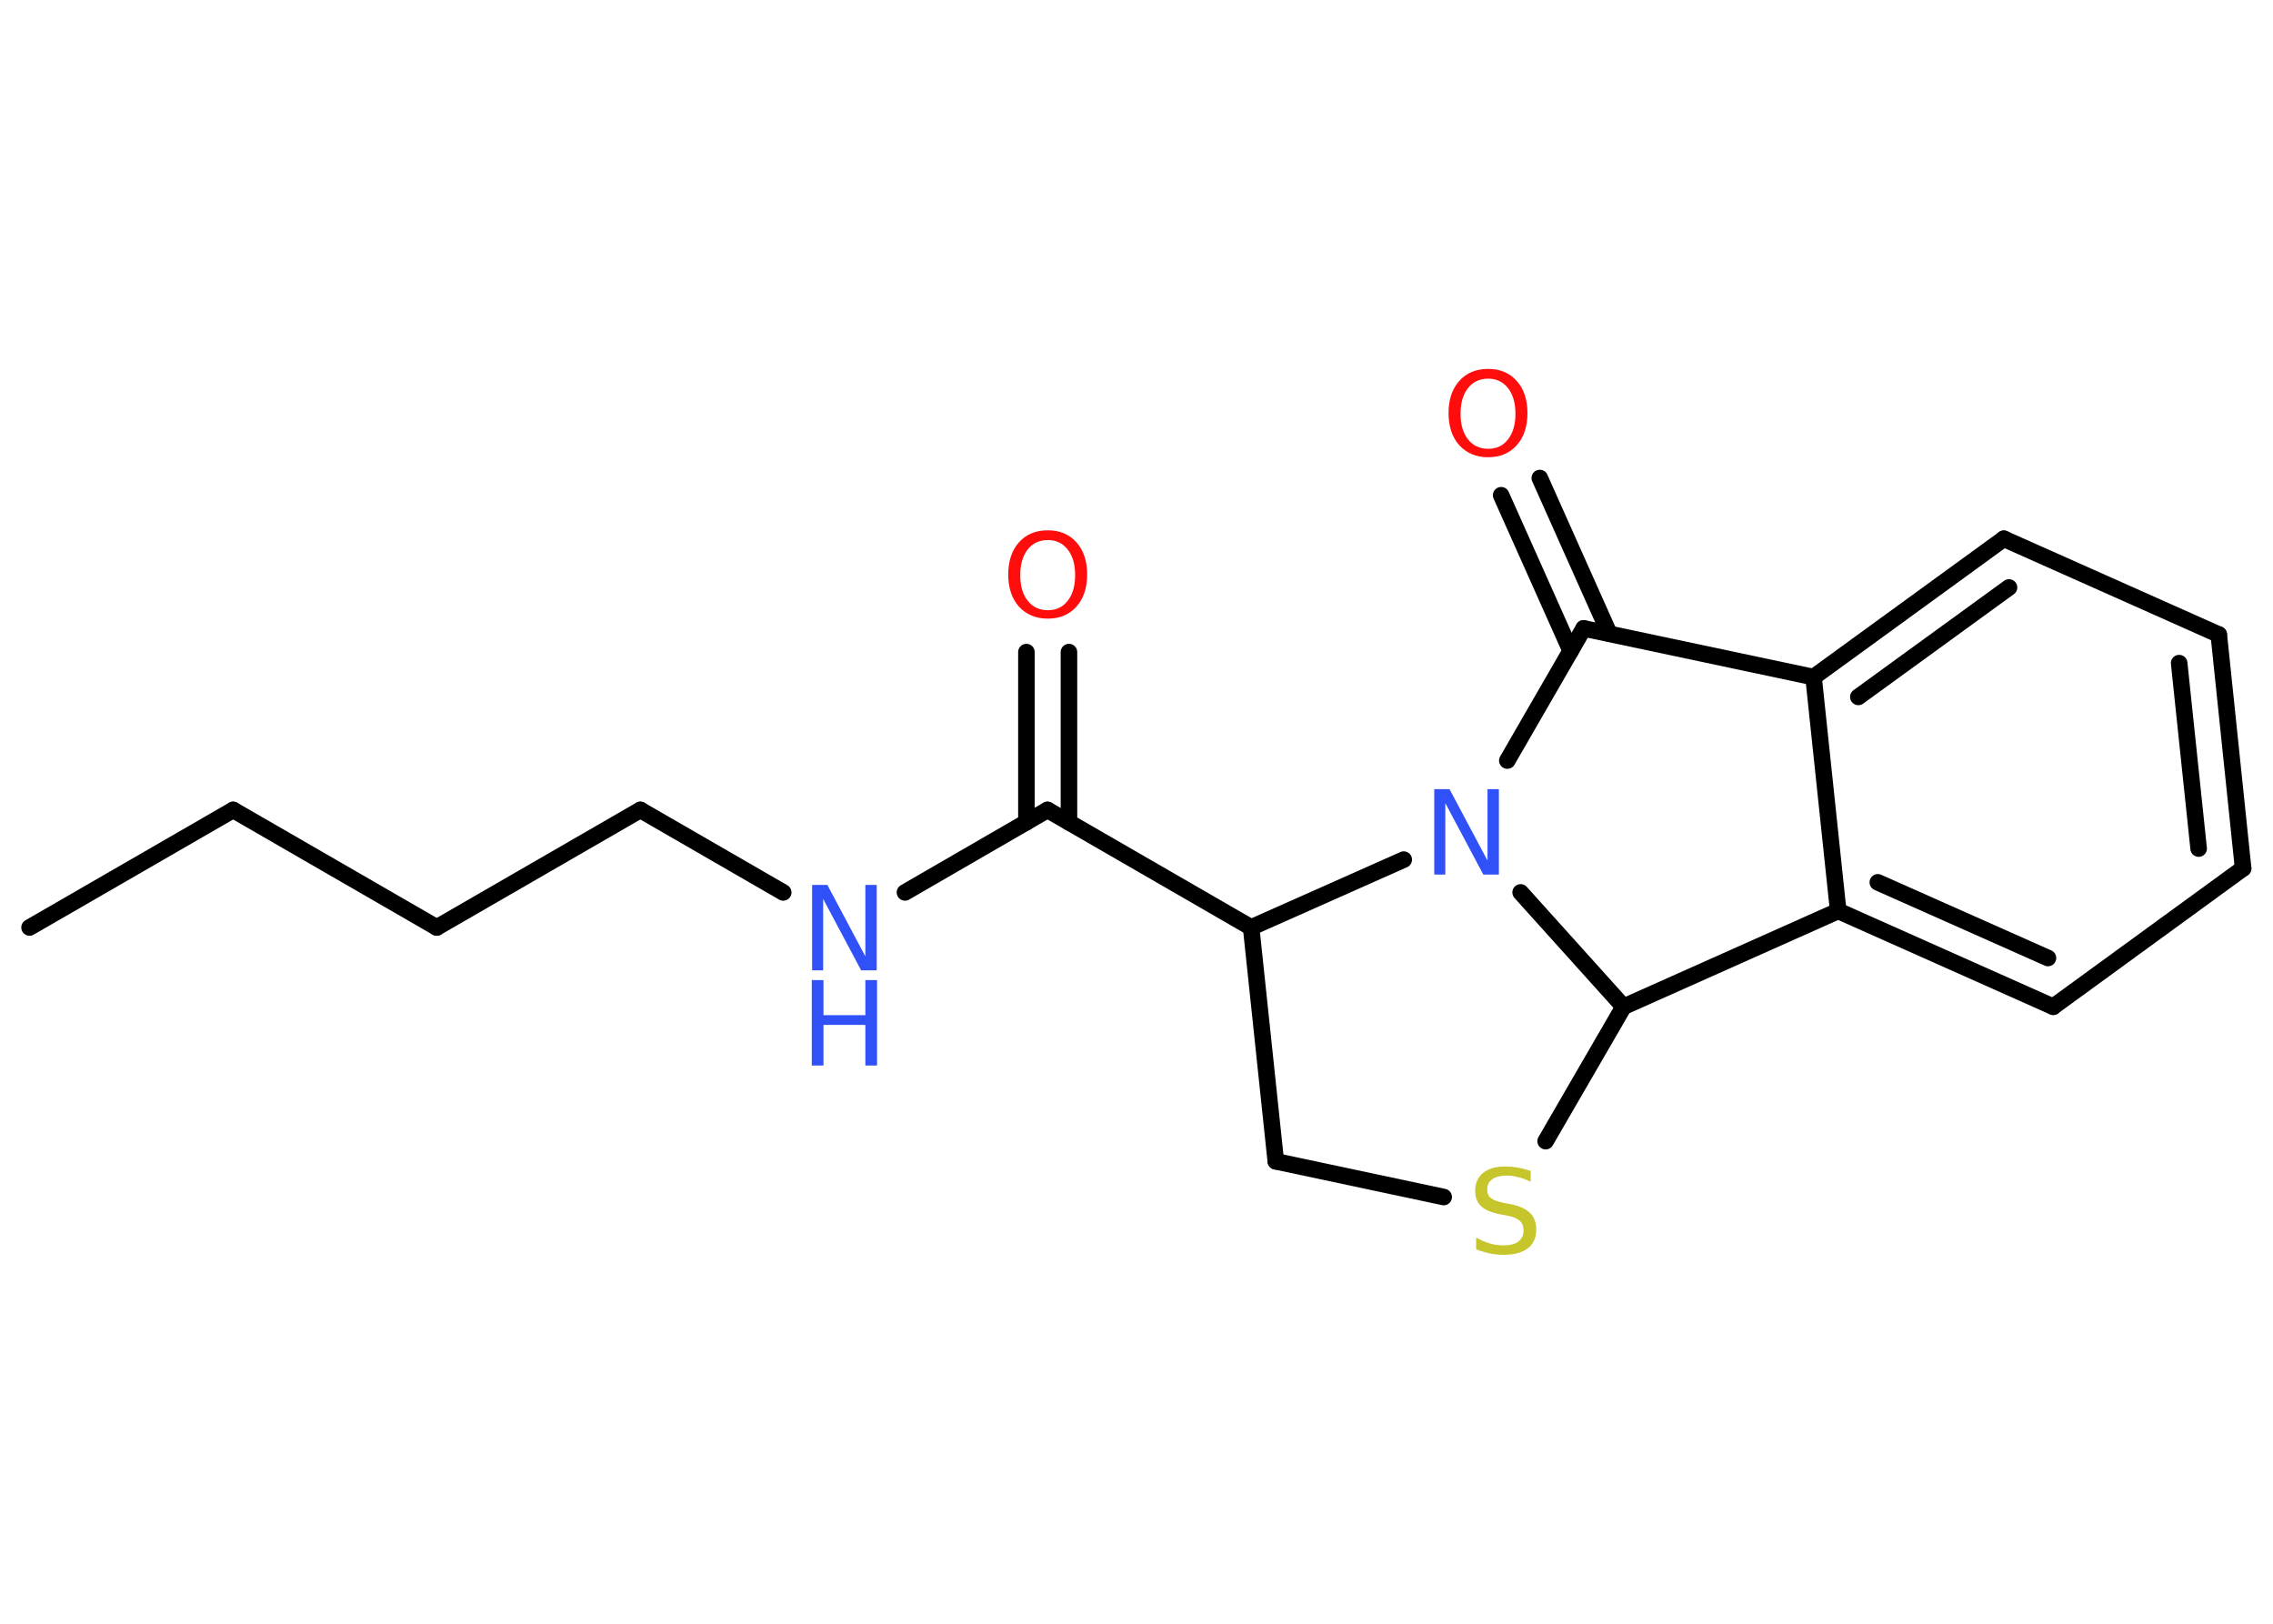 <?xml version='1.0' encoding='UTF-8'?>
<!DOCTYPE svg PUBLIC "-//W3C//DTD SVG 1.1//EN" "http://www.w3.org/Graphics/SVG/1.1/DTD/svg11.dtd">
<svg version='1.2' xmlns='http://www.w3.org/2000/svg' xmlns:xlink='http://www.w3.org/1999/xlink' width='70.0mm' height='50.0mm' viewBox='0 0 70.0 50.0'>
  <desc>Generated by the Chemistry Development Kit (http://github.com/cdk)</desc>
  <g stroke-linecap='round' stroke-linejoin='round' stroke='#000000' stroke-width='.51' fill='#3050F8'>
    <rect x='.0' y='.0' width='70.0' height='50.0' fill='#FFFFFF' stroke='none'/>
    <g id='mol1' class='mol'>
      <line id='mol1bnd1' class='bond' x1='.91' y1='28.56' x2='7.18' y2='24.94'/>
      <line id='mol1bnd2' class='bond' x1='7.18' y1='24.94' x2='13.45' y2='28.56'/>
      <line id='mol1bnd3' class='bond' x1='13.45' y1='28.56' x2='19.72' y2='24.94'/>
      <line id='mol1bnd4' class='bond' x1='19.72' y1='24.94' x2='24.12' y2='27.48'/>
      <line id='mol1bnd5' class='bond' x1='27.87' y1='27.48' x2='32.26' y2='24.94'/>
      <g id='mol1bnd6' class='bond'>
        <line x1='31.61' y1='25.32' x2='31.61' y2='20.08'/>
        <line x1='32.92' y1='25.32' x2='32.92' y2='20.08'/>
      </g>
      <line id='mol1bnd7' class='bond' x1='32.26' y1='24.94' x2='38.53' y2='28.56'/>
      <line id='mol1bnd8' class='bond' x1='38.53' y1='28.56' x2='39.29' y2='35.76'/>
      <line id='mol1bnd9' class='bond' x1='39.29' y1='35.76' x2='44.46' y2='36.86'/>
      <line id='mol1bnd10' class='bond' x1='47.6' y1='35.14' x2='50.0' y2='31.0'/>
      <line id='mol1bnd11' class='bond' x1='50.0' y1='31.0' x2='56.61' y2='28.05'/>
      <g id='mol1bnd12' class='bond'>
        <line x1='56.61' y1='28.05' x2='63.23' y2='31.0'/>
        <line x1='57.83' y1='27.17' x2='63.07' y2='29.5'/>
      </g>
      <line id='mol1bnd13' class='bond' x1='63.23' y1='31.0' x2='69.08' y2='26.74'/>
      <g id='mol1bnd14' class='bond'>
        <line x1='69.08' y1='26.74' x2='68.33' y2='19.54'/>
        <line x1='67.71' y1='26.13' x2='67.11' y2='20.42'/>
      </g>
      <line id='mol1bnd15' class='bond' x1='68.33' y1='19.54' x2='61.71' y2='16.59'/>
      <g id='mol1bnd16' class='bond'>
        <line x1='61.71' y1='16.59' x2='55.85' y2='20.85'/>
        <line x1='61.87' y1='18.09' x2='57.23' y2='21.46'/>
      </g>
      <line id='mol1bnd17' class='bond' x1='56.61' y1='28.05' x2='55.85' y2='20.85'/>
      <line id='mol1bnd18' class='bond' x1='55.85' y1='20.85' x2='48.77' y2='19.35'/>
      <g id='mol1bnd19' class='bond'>
        <line x1='48.37' y1='20.04' x2='46.23' y2='15.25'/>
        <line x1='49.56' y1='19.51' x2='47.42' y2='14.72'/>
      </g>
      <line id='mol1bnd20' class='bond' x1='48.77' y1='19.35' x2='46.42' y2='23.42'/>
      <line id='mol1bnd21' class='bond' x1='38.53' y1='28.56' x2='43.23' y2='26.47'/>
      <line id='mol1bnd22' class='bond' x1='50.0' y1='31.0' x2='46.83' y2='27.48'/>
      <g id='mol1atm5' class='atom'>
        <path d='M25.0 27.25h.48l1.17 2.2v-2.2h.35v2.63h-.48l-1.17 -2.2v2.2h-.34v-2.63z' stroke='none'/>
        <path d='M25.0 30.18h.36v1.08h1.29v-1.08h.36v2.63h-.36v-1.25h-1.29v1.25h-.36v-2.63z' stroke='none'/>
      </g>
      <path id='mol1atm7' class='atom' d='M32.27 16.63q-.39 .0 -.62 .29q-.23 .29 -.23 .79q.0 .5 .23 .79q.23 .29 .62 .29q.39 .0 .61 -.29q.23 -.29 .23 -.79q.0 -.5 -.23 -.79q-.23 -.29 -.61 -.29zM32.27 16.33q.55 .0 .88 .37q.33 .37 .33 .99q.0 .62 -.33 .99q-.33 .37 -.88 .37q-.55 .0 -.89 -.37q-.33 -.37 -.33 -.99q.0 -.62 .33 -.99q.33 -.37 .89 -.37z' stroke='none' fill='#FF0D0D'/>
      <path id='mol1atm10' class='atom' d='M47.14 36.04v.35q-.2 -.1 -.38 -.14q-.18 -.05 -.35 -.05q-.29 .0 -.45 .11q-.16 .11 -.16 .32q.0 .17 .11 .26q.11 .09 .4 .15l.22 .04q.39 .08 .59 .27q.19 .19 .19 .51q.0 .38 -.26 .58q-.26 .2 -.75 .2q-.19 .0 -.4 -.04q-.21 -.04 -.44 -.13v-.36q.22 .12 .42 .18q.21 .06 .41 .06q.31 .0 .47 -.12q.16 -.12 .16 -.34q.0 -.2 -.12 -.3q-.12 -.11 -.39 -.16l-.22 -.04q-.4 -.08 -.58 -.25q-.18 -.17 -.18 -.47q.0 -.35 .24 -.55q.24 -.2 .68 -.2q.18 .0 .37 .03q.19 .03 .39 .1z' stroke='none' fill='#C6C62C'/>
      <path id='mol1atm19' class='atom' d='M45.83 11.66q-.39 .0 -.62 .29q-.23 .29 -.23 .79q.0 .5 .23 .79q.23 .29 .62 .29q.39 .0 .61 -.29q.23 -.29 .23 -.79q.0 -.5 -.23 -.79q-.23 -.29 -.61 -.29zM45.83 11.36q.55 .0 .88 .37q.33 .37 .33 .99q.0 .62 -.33 .99q-.33 .37 -.88 .37q-.55 .0 -.89 -.37q-.33 -.37 -.33 -.99q.0 -.62 .33 -.99q.33 -.37 .89 -.37z' stroke='none' fill='#FF0D0D'/>
      <path id='mol1atm20' class='atom' d='M44.16 24.3h.48l1.17 2.2v-2.2h.35v2.63h-.48l-1.17 -2.2v2.2h-.34v-2.63z' stroke='none'/>
    </g>
  </g>
</svg>
